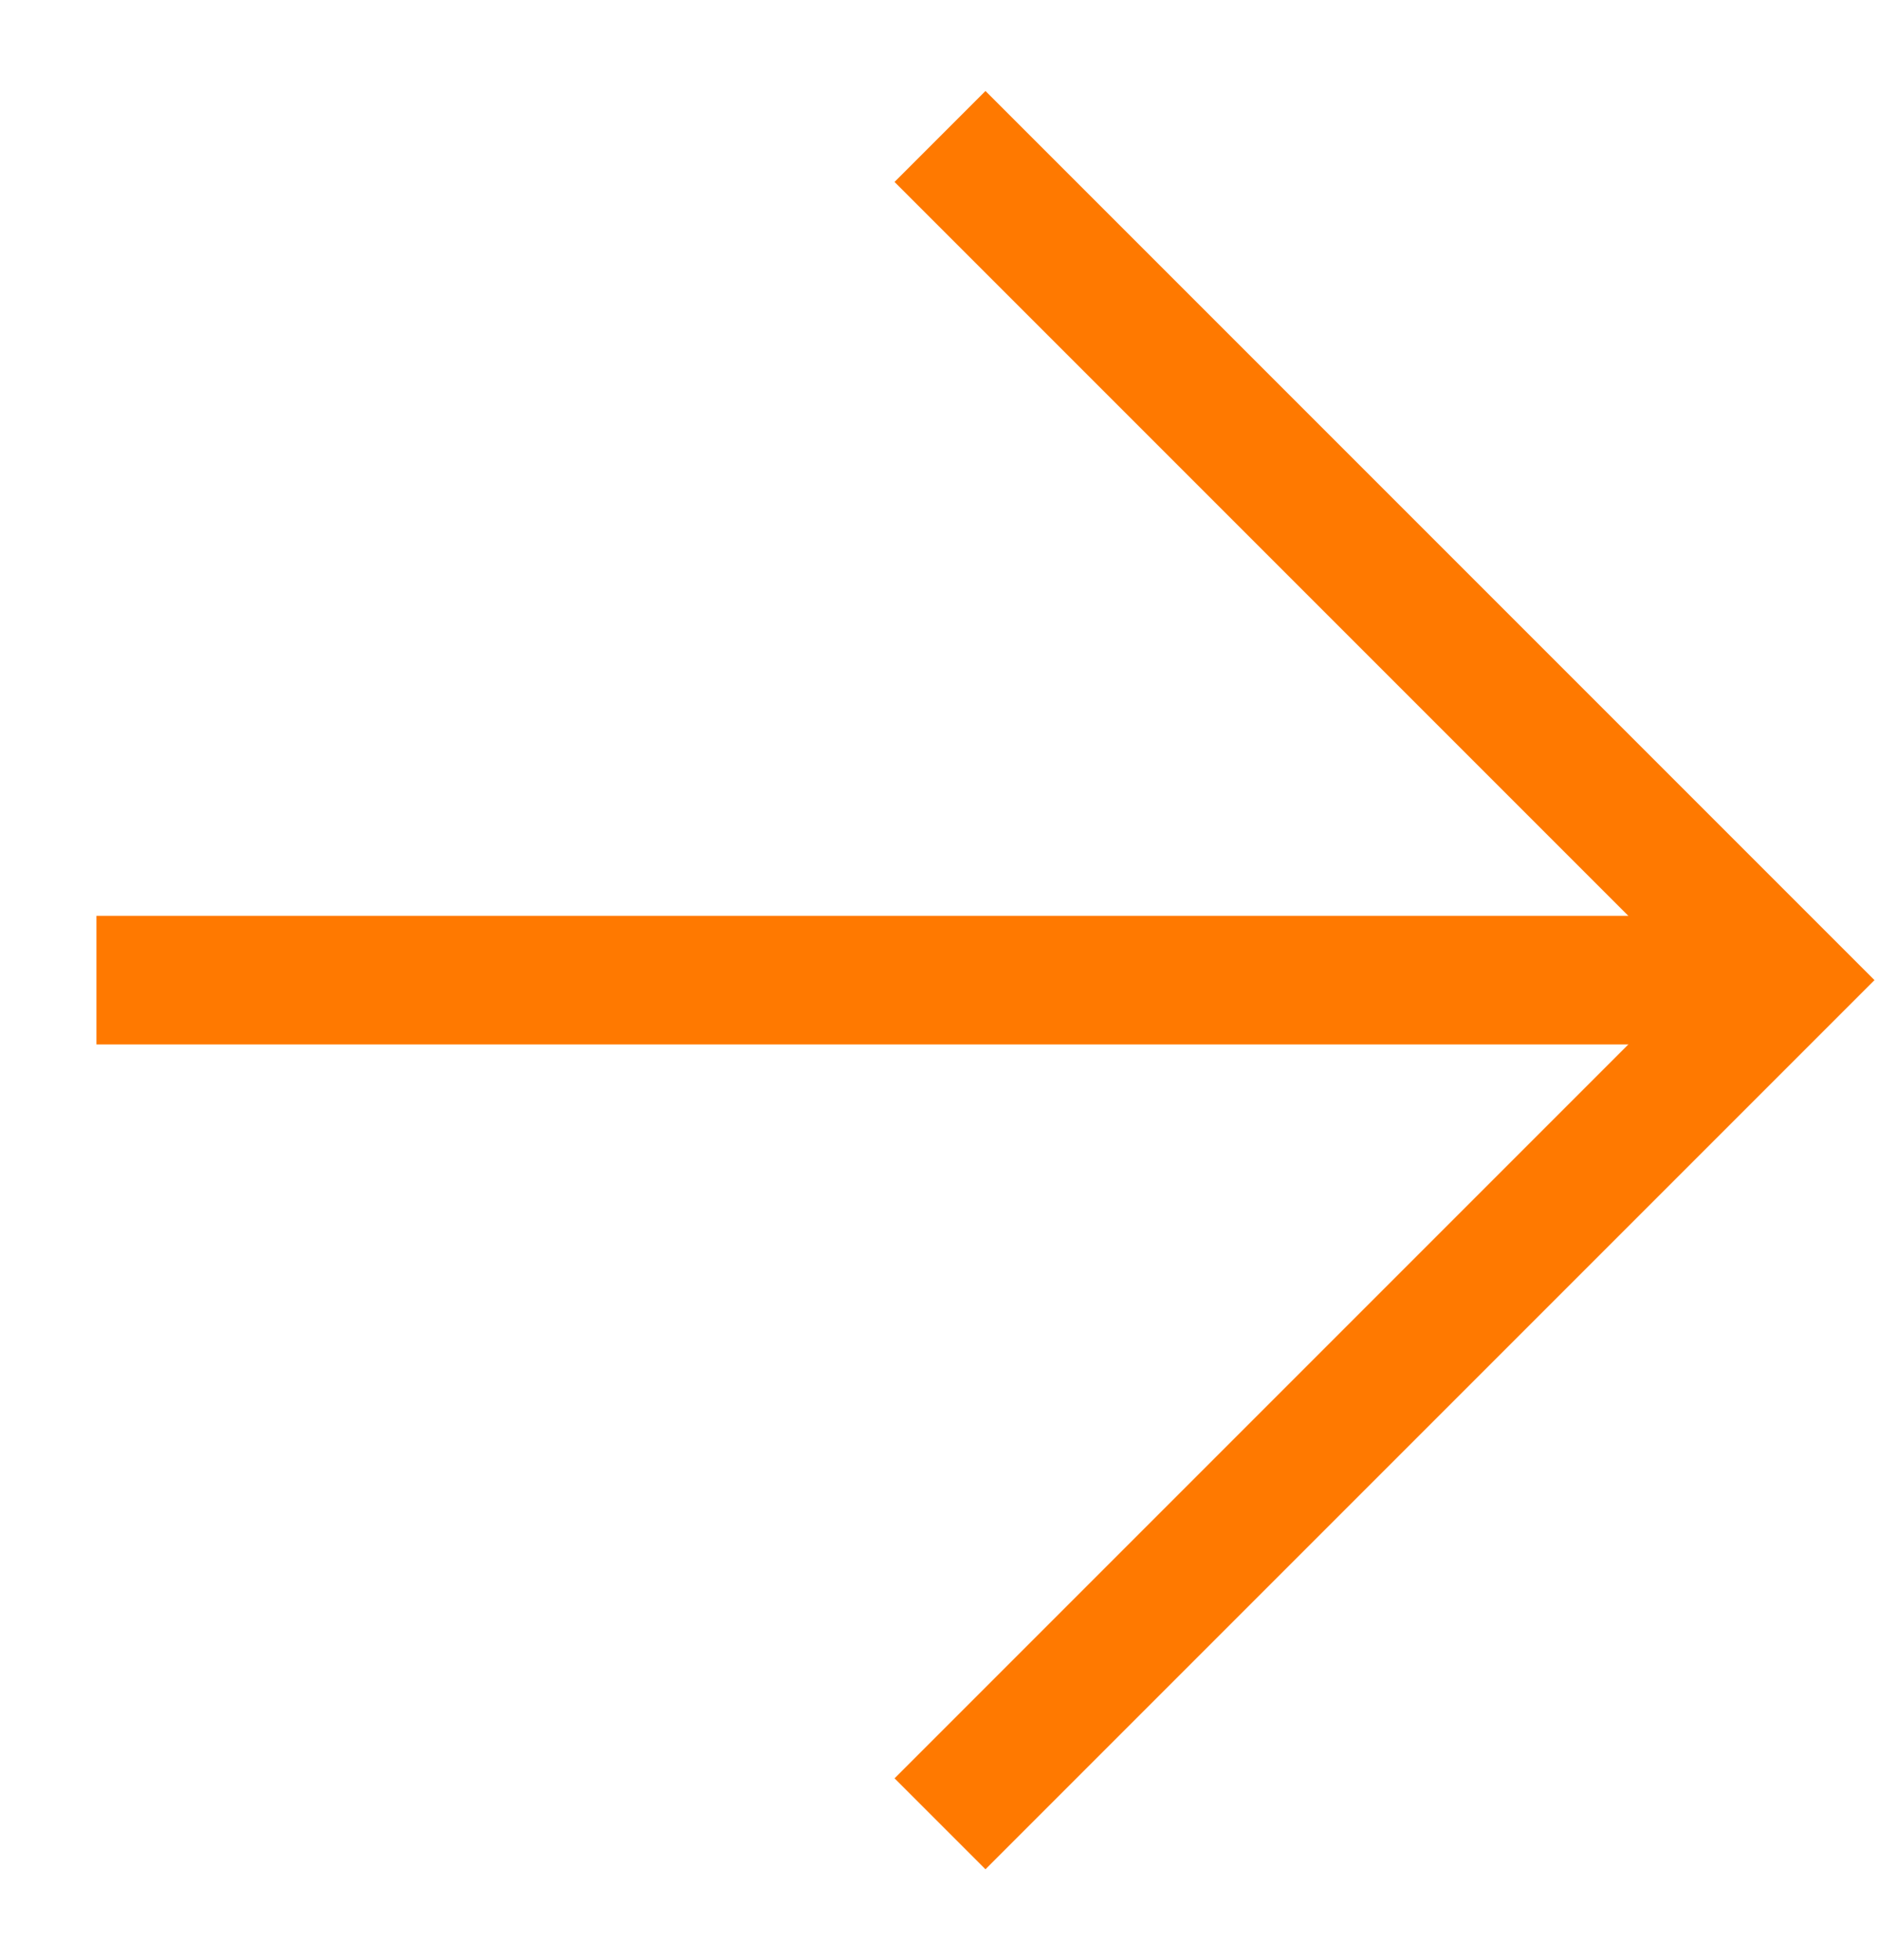<svg xmlns="http://www.w3.org/2000/svg" width="14.62" height="15.242" viewBox="0 0 14.62 15.242">
  <g id="Icon_feather-arrow-right" data-name="Icon feather-arrow-right" transform="translate(0.75 1.061)">
    <path id="Path_1" data-name="Path 1" d="M7.5,18H20.62" transform="translate(-7.5 -11.44)" fill="none" stroke="#ff7900" strokeLinecap="round" strokeLinejoin="round" strokeWidth="1.5"/>
    <path id="Path_2" data-name="Path 2" d="M18,7.5l6.56,6.56L18,20.62" transform="translate(-11.44 -7.5)" fill="none" stroke="#ff7900" strokeLinecap="round" strokeLinejoin="round" strokeWidth="1.5"/>
  </g>
</svg>
